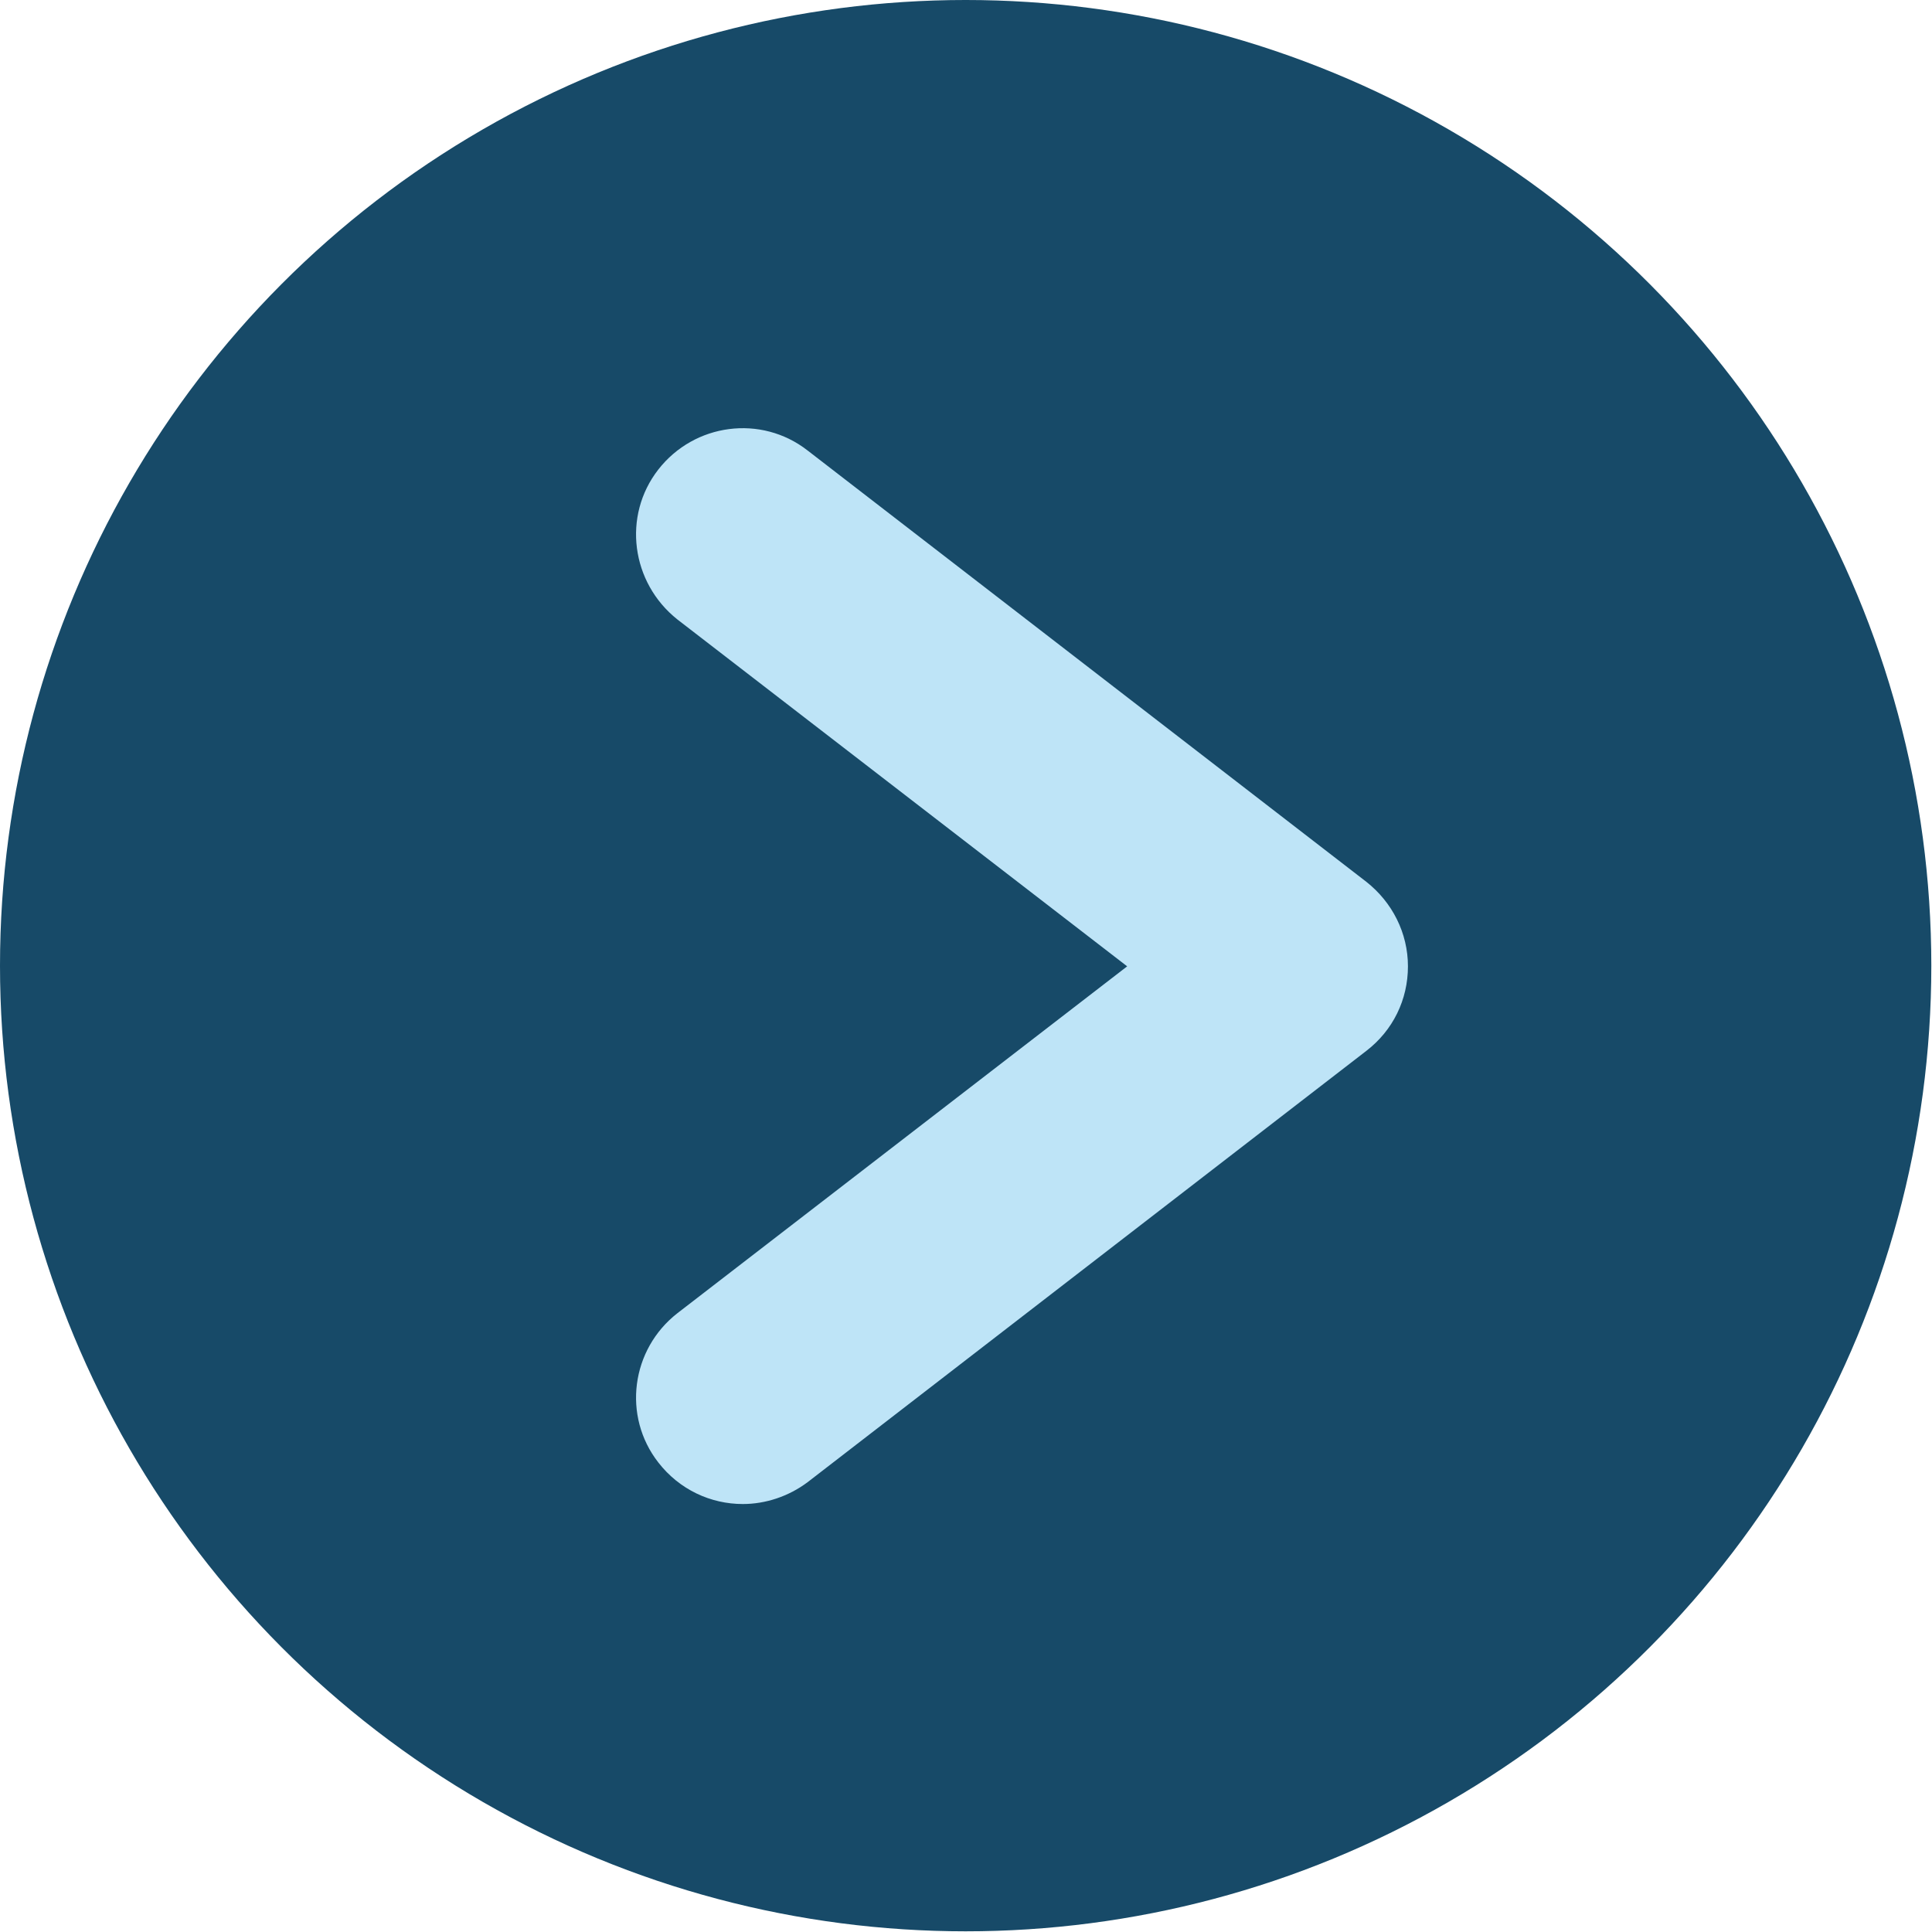 <?xml version="1.0" encoding="utf-8"?>
<!-- Generator: Adobe Illustrator 25.4.1, SVG Export Plug-In . SVG Version: 6.00 Build 0)  -->
<svg version="1.1" id="Lager_1" xmlns="http://www.w3.org/2000/svg" xmlns:xlink="http://www.w3.org/1999/xlink" x="0px" y="0px"
	 viewBox="0 0 28.35 28.35" style="enable-background:new 0 0 28.35 28.35;" xml:space="preserve">
<style type="text/css">
	.st0{fill:#174A68;}
	.st1{fill:#BEE4F7;}
</style>
<g>
	<g>
		<circle class="st0" cx="14.17" cy="14.17" r="14.17"/>
	</g>
	<g>
		<path class="st1" d="M10.9,22.07c-0.47,0-0.93-0.21-1.24-0.61c-0.53-0.68-0.4-1.66,0.28-2.19l6.6-5.09l-6.6-5.09
			C9.26,8.55,9.13,7.57,9.66,6.89c0.53-0.68,1.51-0.81,2.19-0.28l8.2,6.33c0.38,0.3,0.61,0.75,0.61,1.24s-0.22,0.94-0.61,1.24
			l-8.2,6.33C11.57,21.96,11.23,22.07,10.9,22.07z"/>
	</g>
</g>
</svg>
